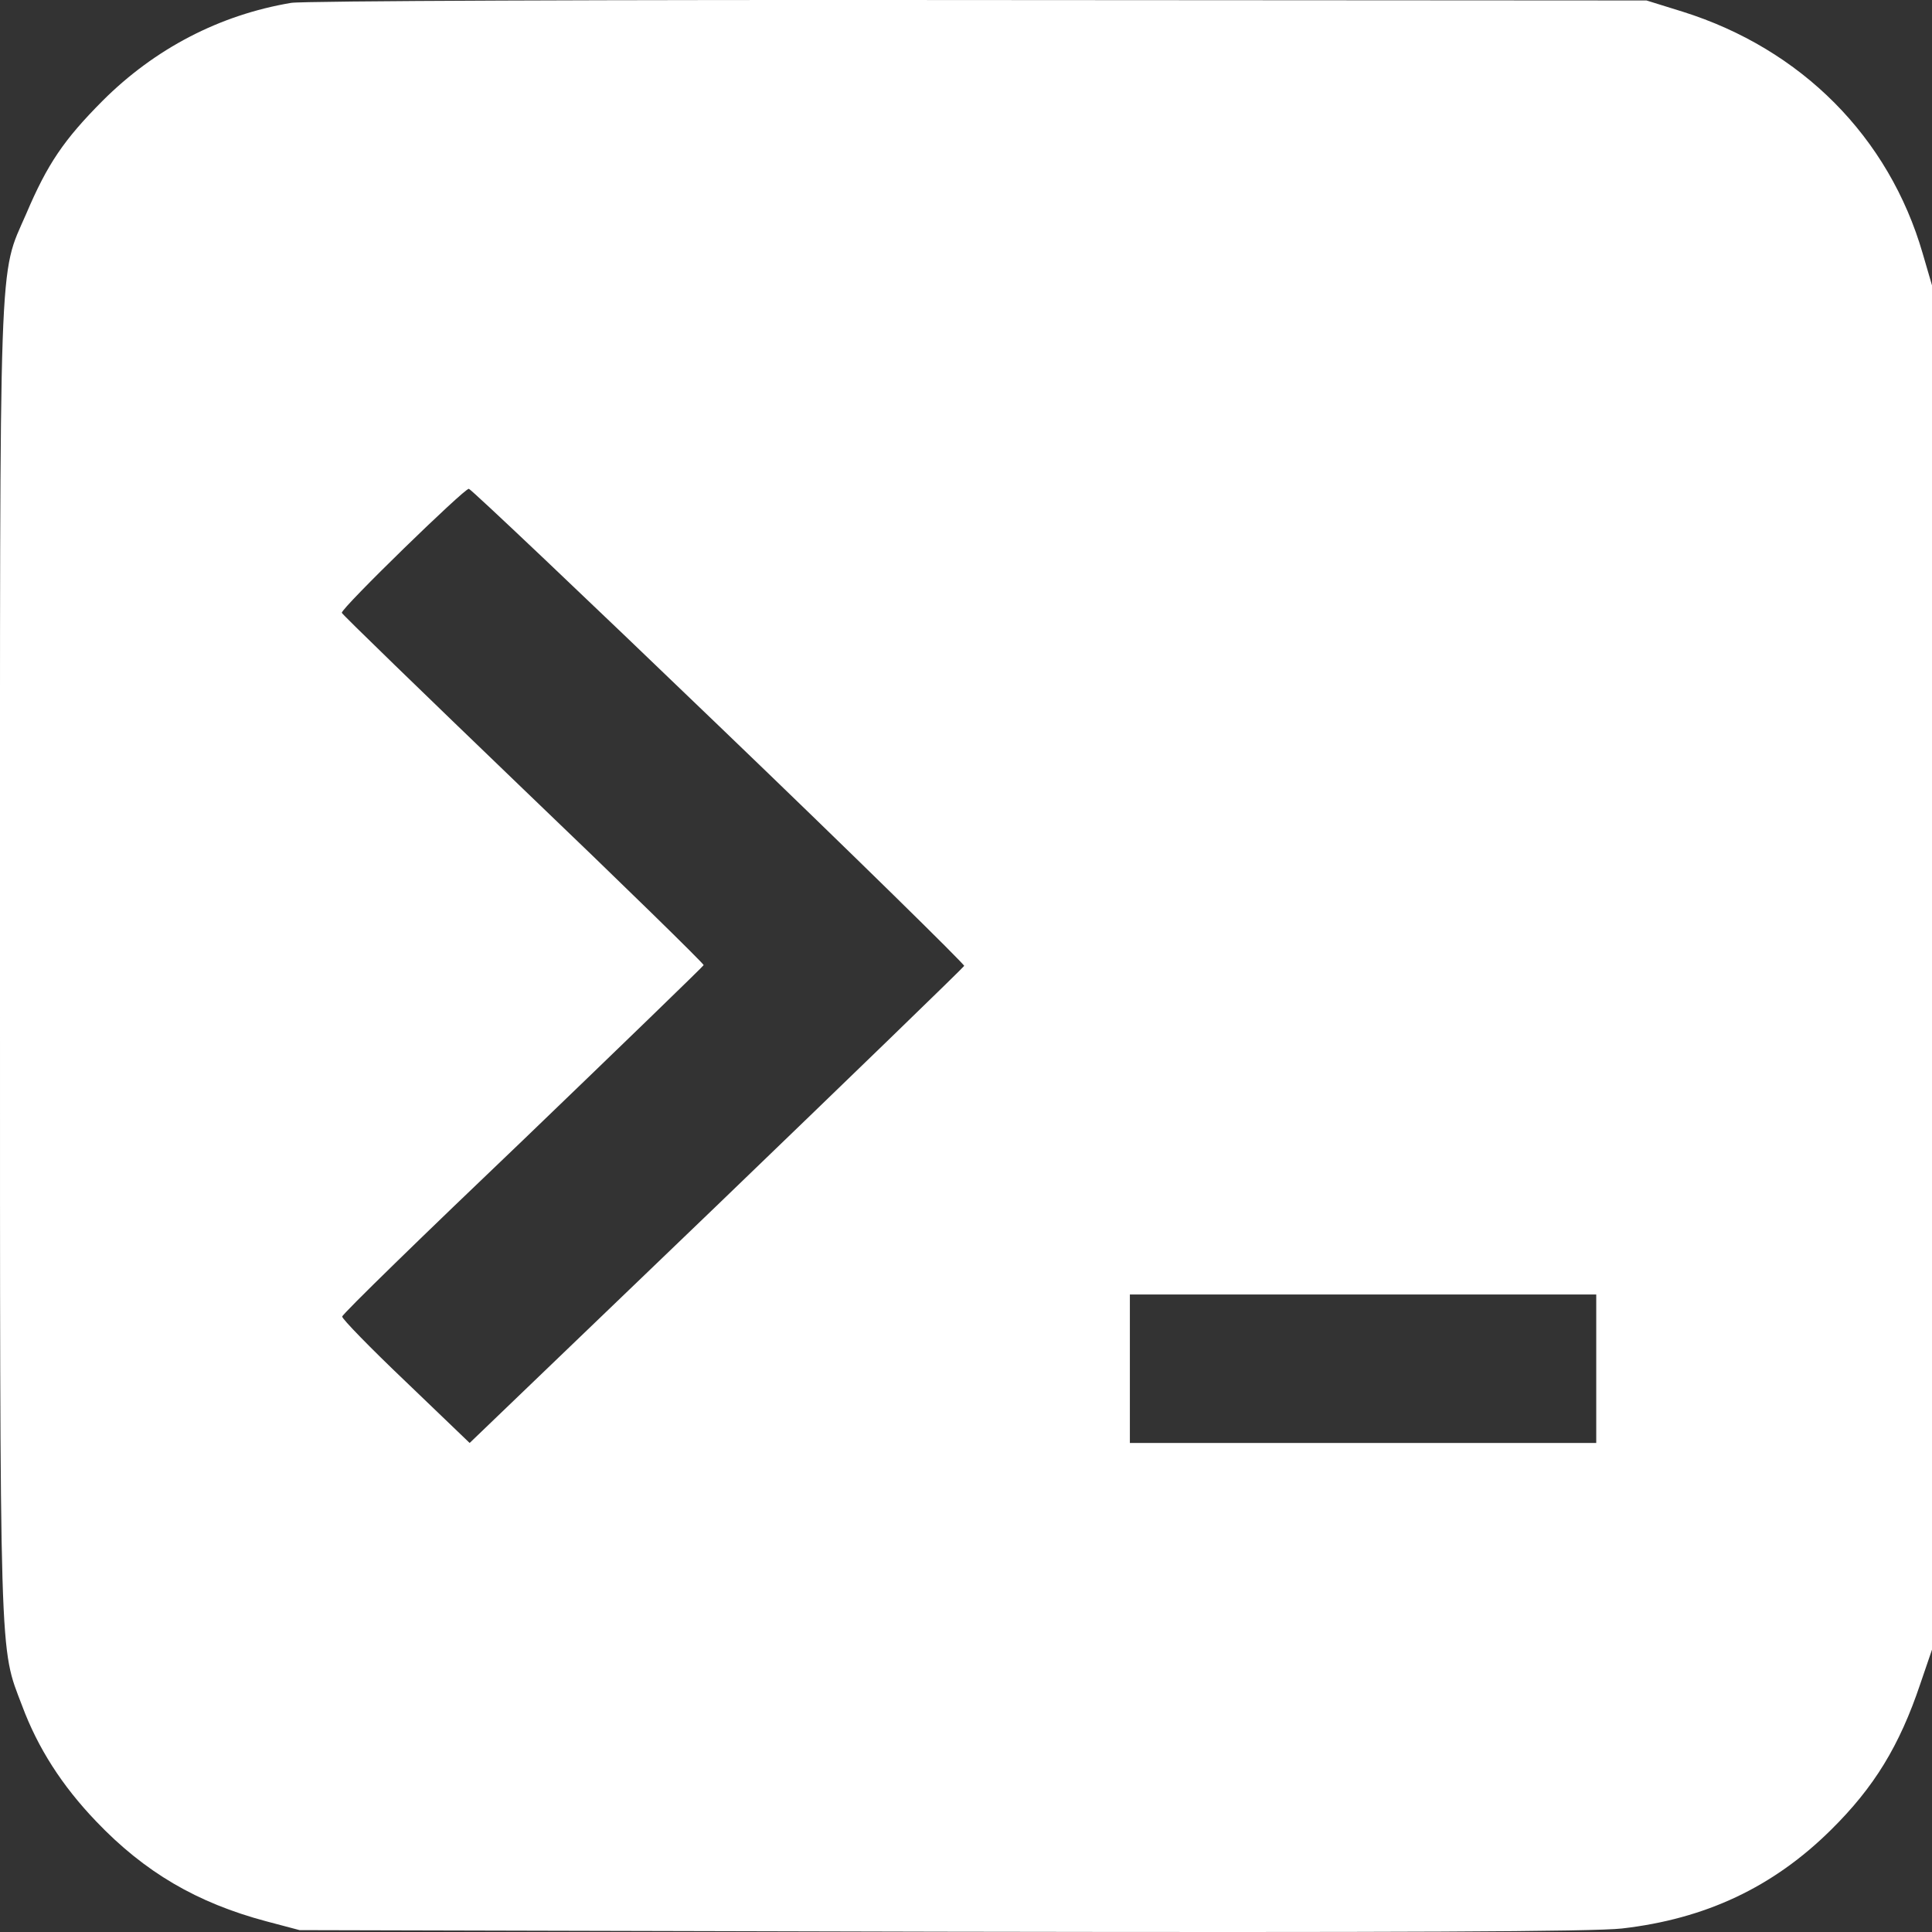 <svg width="33" height="33" viewBox="0 0 33 33" fill="none" xmlns="http://www.w3.org/2000/svg">
<rect x="0" y="0" width="33" height="33" fill="#333333" stroke="none"/>
<path d="M4.973 0.049C3.75 0.255 2.644 0.831 1.752 1.722C1.092 2.386 0.811 2.798 0.447 3.654C-0.027 4.744 0 4.045 0 16.45C0 28.588 -0.013 28.108 0.378 29.136C0.646 29.856 1.058 30.5 1.642 31.11C2.473 31.981 3.366 32.502 4.547 32.817L5.117 32.968L16.071 32.995C23.866 33.009 27.224 32.995 27.705 32.94C29.133 32.776 30.287 32.234 31.276 31.254C32.011 30.528 32.444 29.822 32.801 28.759L33 28.177V16.526V4.874L32.842 4.333C32.265 2.338 30.768 0.837 28.742 0.2L28.124 0.008L16.723 0.001C10.453 -0.006 5.165 0.015 4.973 0.049ZM12.287 12.406C14.601 14.627 16.476 16.471 16.469 16.498C16.456 16.526 14.553 18.369 12.239 20.597L8.022 24.647L6.93 23.599C6.332 23.03 5.838 22.523 5.845 22.488C5.845 22.447 7.239 21.09 8.935 19.473C10.625 17.848 12.012 16.505 12.019 16.485C12.019 16.457 10.632 15.1 8.928 13.469C7.232 11.838 5.838 10.488 5.838 10.467C5.838 10.378 7.939 8.335 8.008 8.349C8.056 8.363 9.979 10.186 12.287 12.406ZM27.265 23.379V24.647H23.282H19.299V23.379V22.111H23.282H27.265V23.379Z" fill="#FFF" />
</svg>
